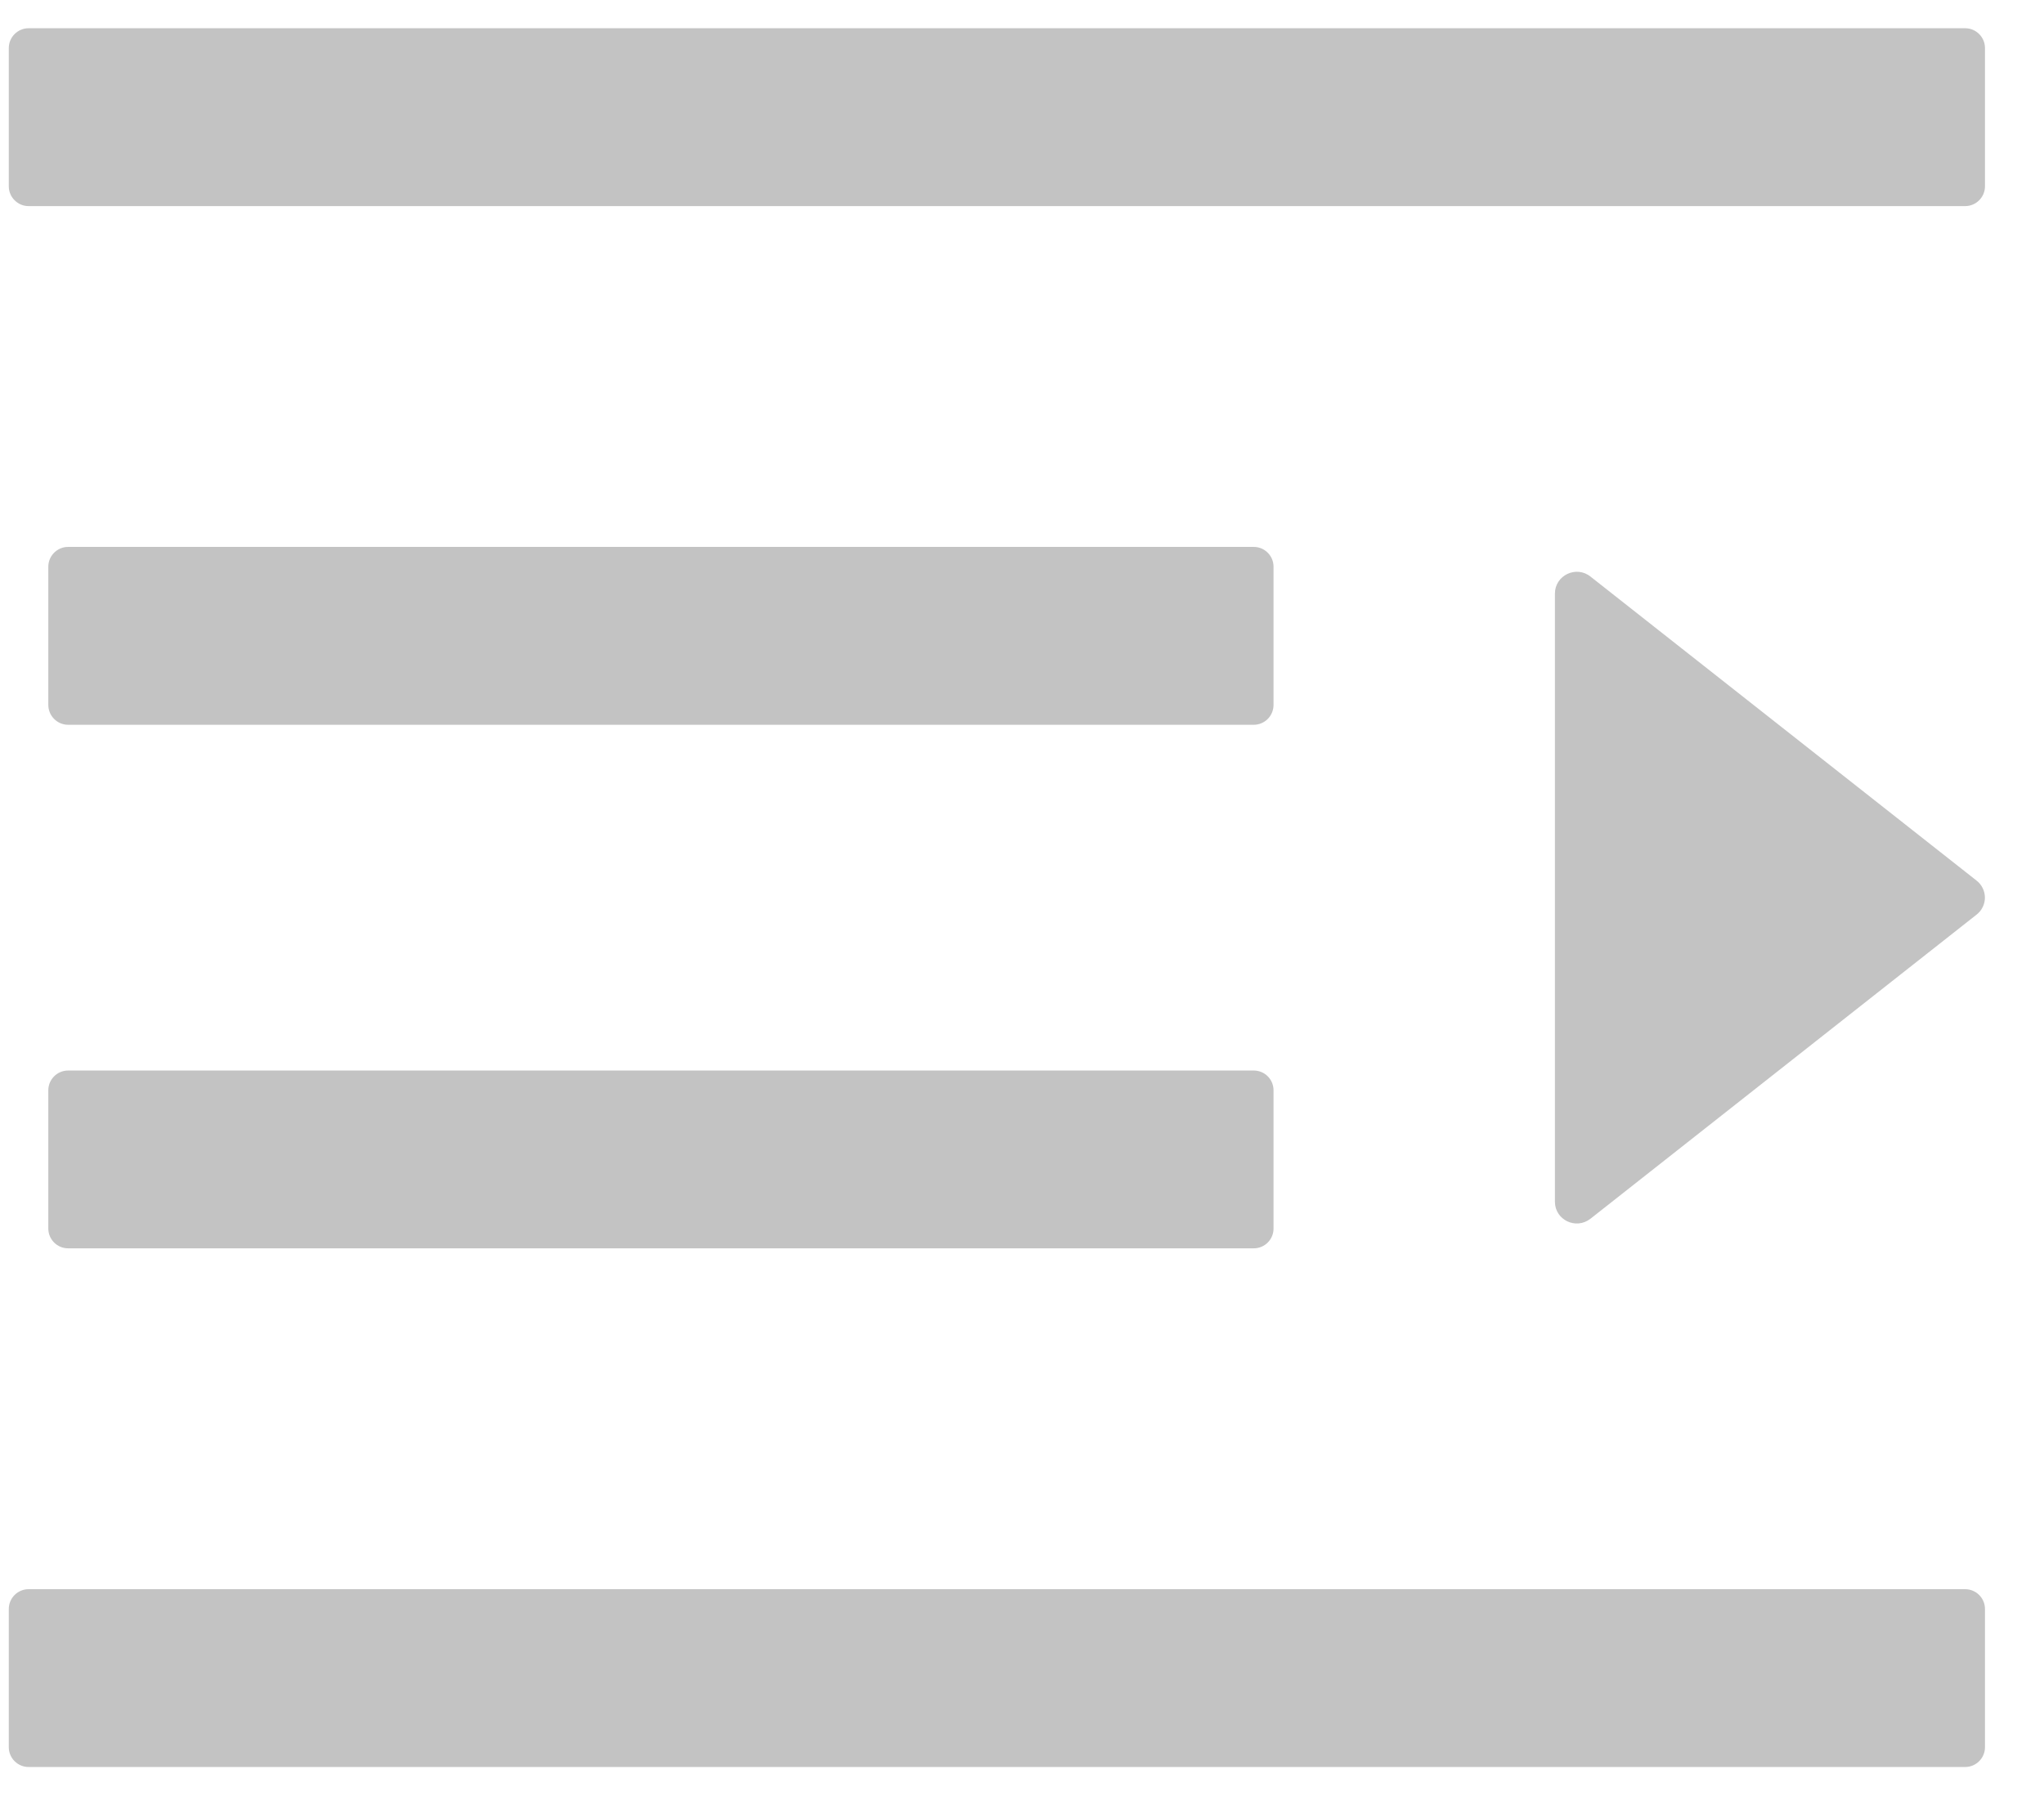 <svg width="33" height="29" viewBox="0 0 33 29" fill="none" xmlns="http://www.w3.org/2000/svg">
<path d="M20.242 17.286L1.099 17.286C0.924 17.286 0.78 17.429 0.78 17.605L0.78 19.838C0.78 20.014 0.924 20.157 1.099 20.157L20.242 20.157C20.418 20.157 20.561 20.014 20.561 19.838L20.561 17.605C20.561 17.429 20.418 17.286 20.242 17.286ZM20.561 9.15C20.561 8.975 20.418 8.831 20.242 8.831L1.099 8.831C0.924 8.831 0.78 8.975 0.78 9.15L0.78 11.383C0.78 11.559 0.924 11.703 1.099 11.703L20.242 11.703C20.418 11.703 20.561 11.559 20.561 11.383L20.561 9.15ZM0.461 28.532L31.728 28.532C31.903 28.532 32.047 28.389 32.047 28.213L32.047 25.98C32.047 25.804 31.903 25.661 31.728 25.661L0.461 25.661C0.286 25.661 0.142 25.804 0.142 25.98L0.142 28.213C0.142 28.389 0.286 28.532 0.461 28.532ZM0.461 3.328L31.728 3.328C31.903 3.328 32.047 3.184 32.047 3.009L32.047 0.775C32.047 0.6 31.903 0.456 31.728 0.456L0.461 0.456C0.286 0.456 0.142 0.6 0.142 0.775L0.142 3.009C0.142 3.184 0.286 3.328 0.461 3.328ZM31.911 14.219L25.678 9.31C25.447 9.126 25.104 9.29 25.104 9.585L25.104 19.404C25.104 19.699 25.443 19.862 25.678 19.679L31.911 14.769C31.953 14.737 31.987 14.695 32.01 14.647C32.034 14.6 32.046 14.547 32.046 14.494C32.046 14.441 32.034 14.389 32.01 14.341C31.987 14.293 31.953 14.252 31.911 14.219Z" fill="#C3C3C3"/>
</svg>
